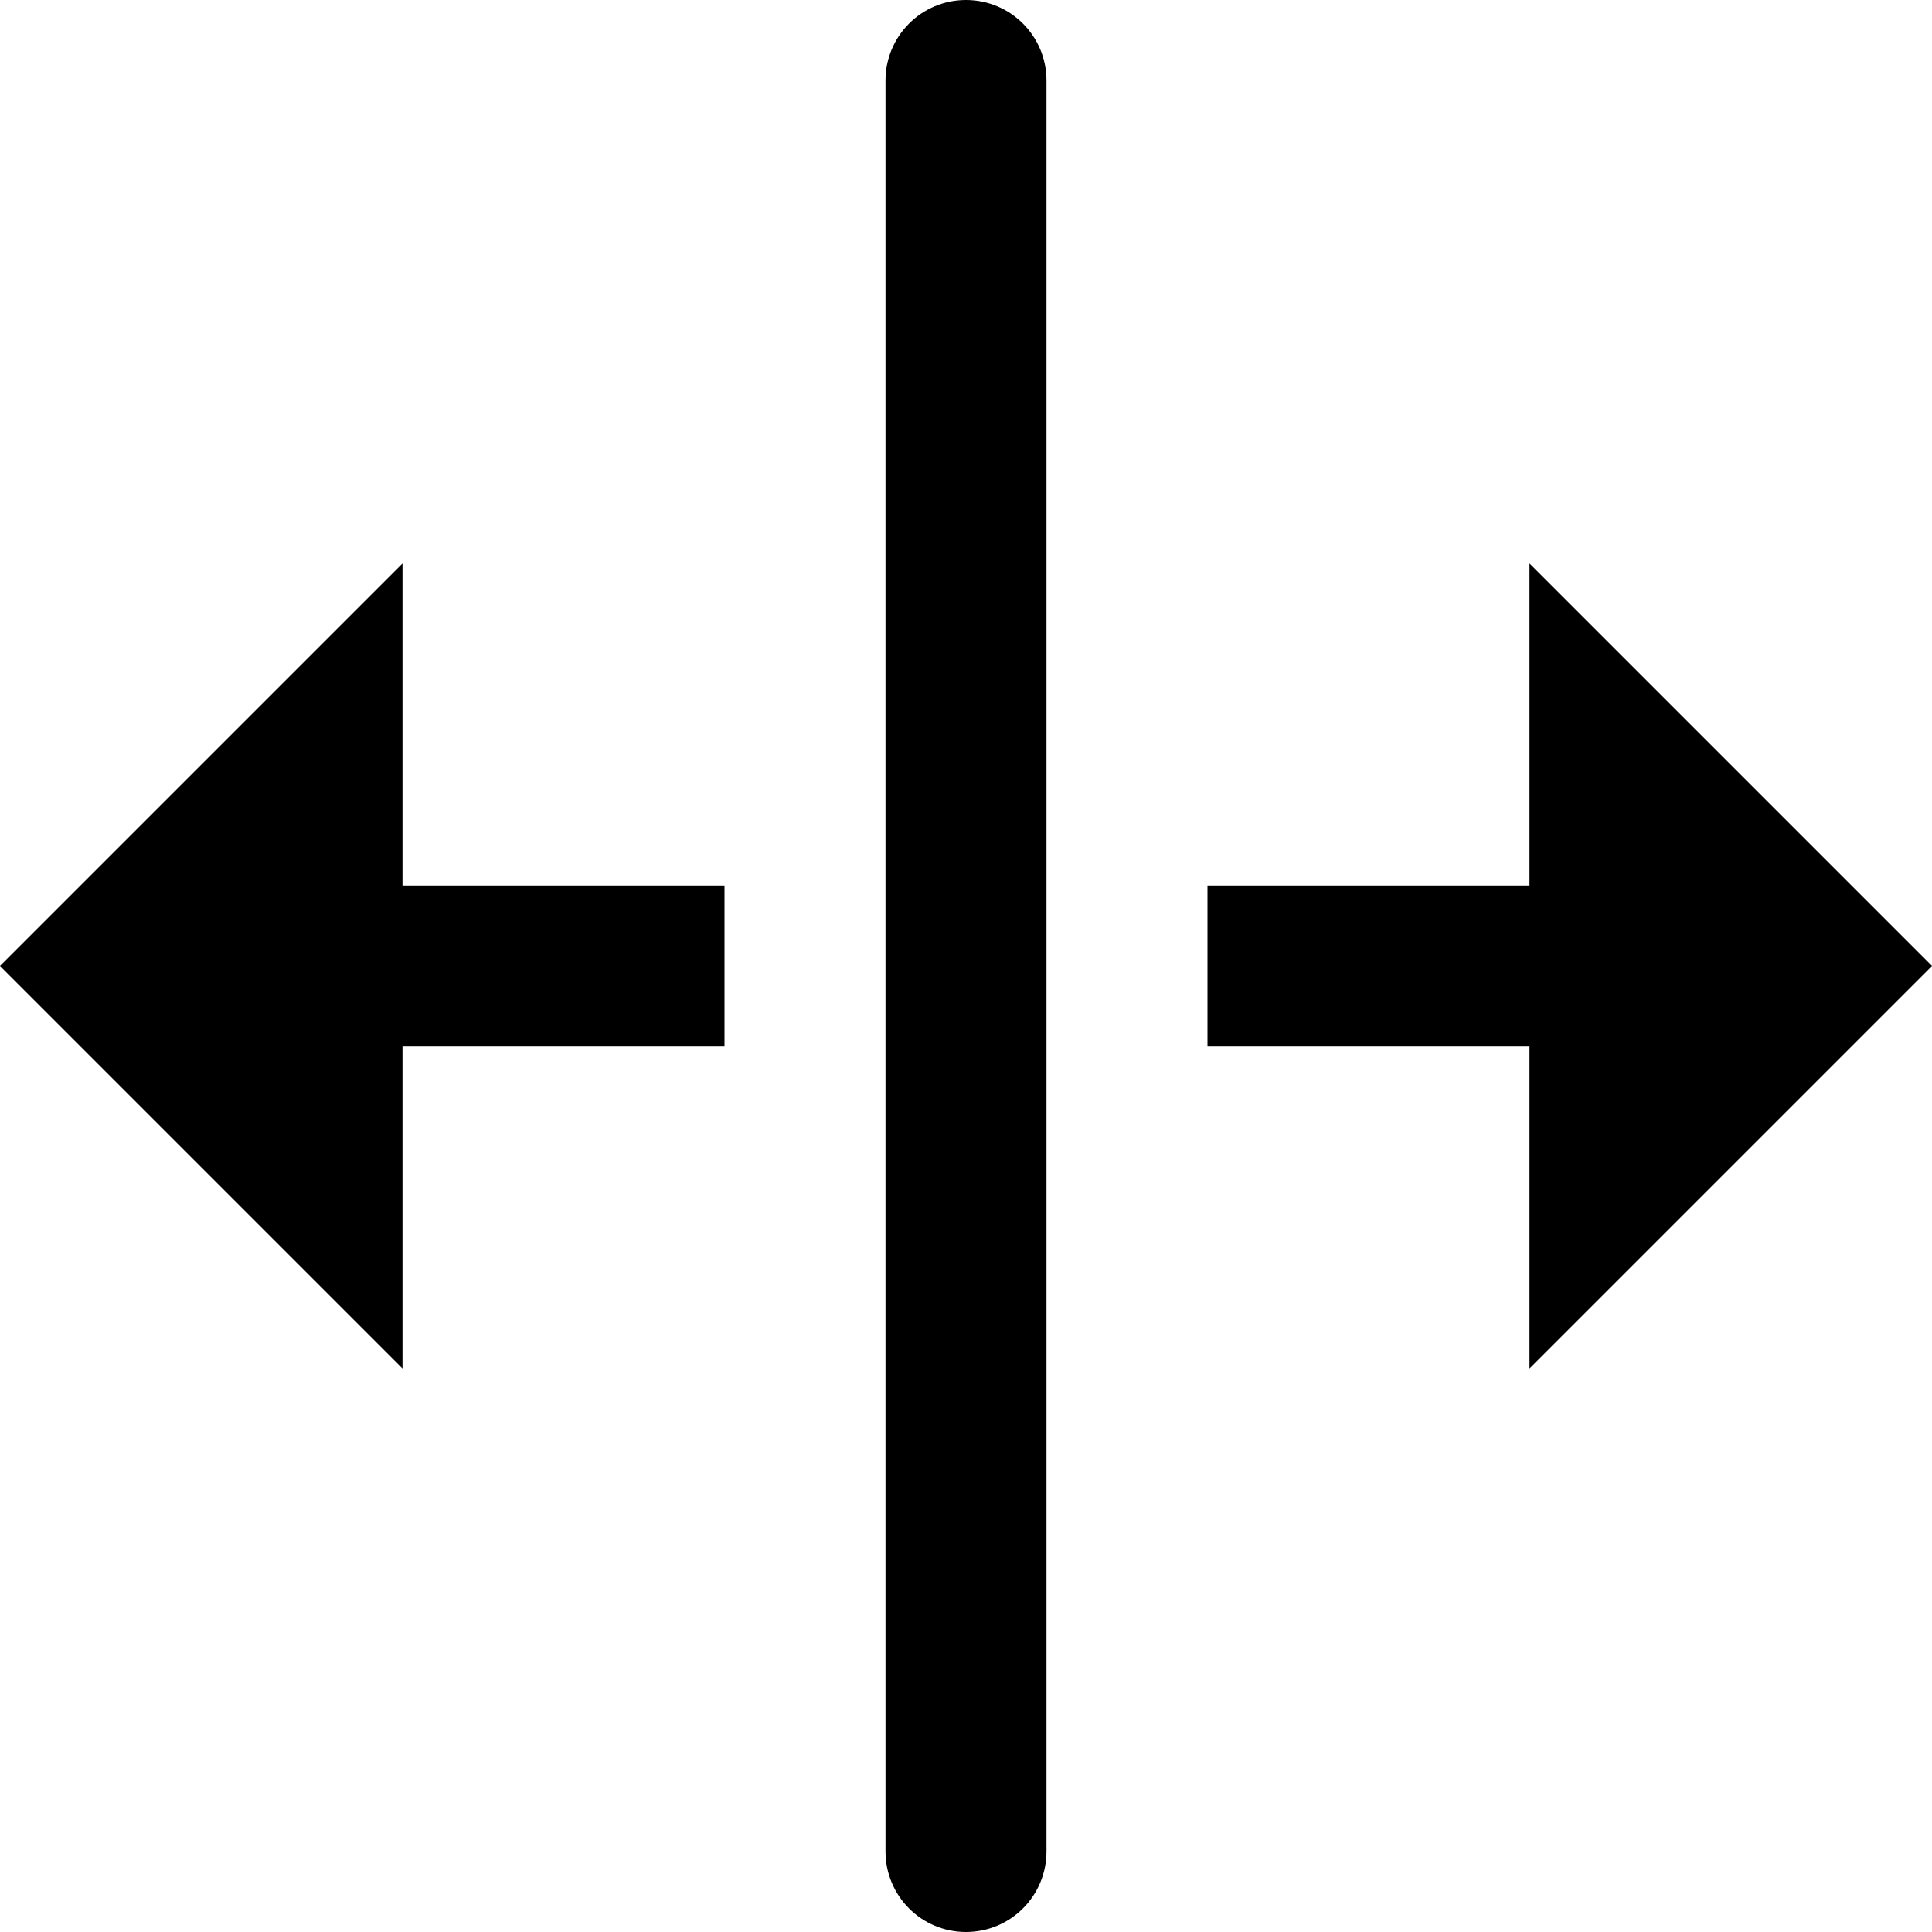 <?xml version="1.0" encoding="utf-8"?>
<!-- Generator: Adobe Illustrator 19.2.1, SVG Export Plug-In . SVG Version: 6.00 Build 0)  -->
<!DOCTYPE svg PUBLIC "-//W3C//DTD SVG 1.1//EN" "http://www.w3.org/Graphics/SVG/1.1/DTD/svg11.dtd">
<svg version="1.1" id="Layer_1" xmlns="http://www.w3.org/2000/svg" xmlns:xlink="http://www.w3.org/1999/xlink" x="0px" y="0px"
	 width="24px" height="24px" viewBox="0 0 24 24" enable-background="new 0 0 24 24" xml:space="preserve">
<path d="M13,23V1c0-0.553-0.447-1-1-1s-1,0.447-1,1v22c0,0.553,0.447,1,1,1S13,23.553,13,23z"/>
<polygon points="5,13 9,13 9,11 5,11 5,7 0,12 5,17 "/>
<polygon points="19,11 15,11 15,13 19,13 19,17 24,12 19,7 "/>
</svg>
